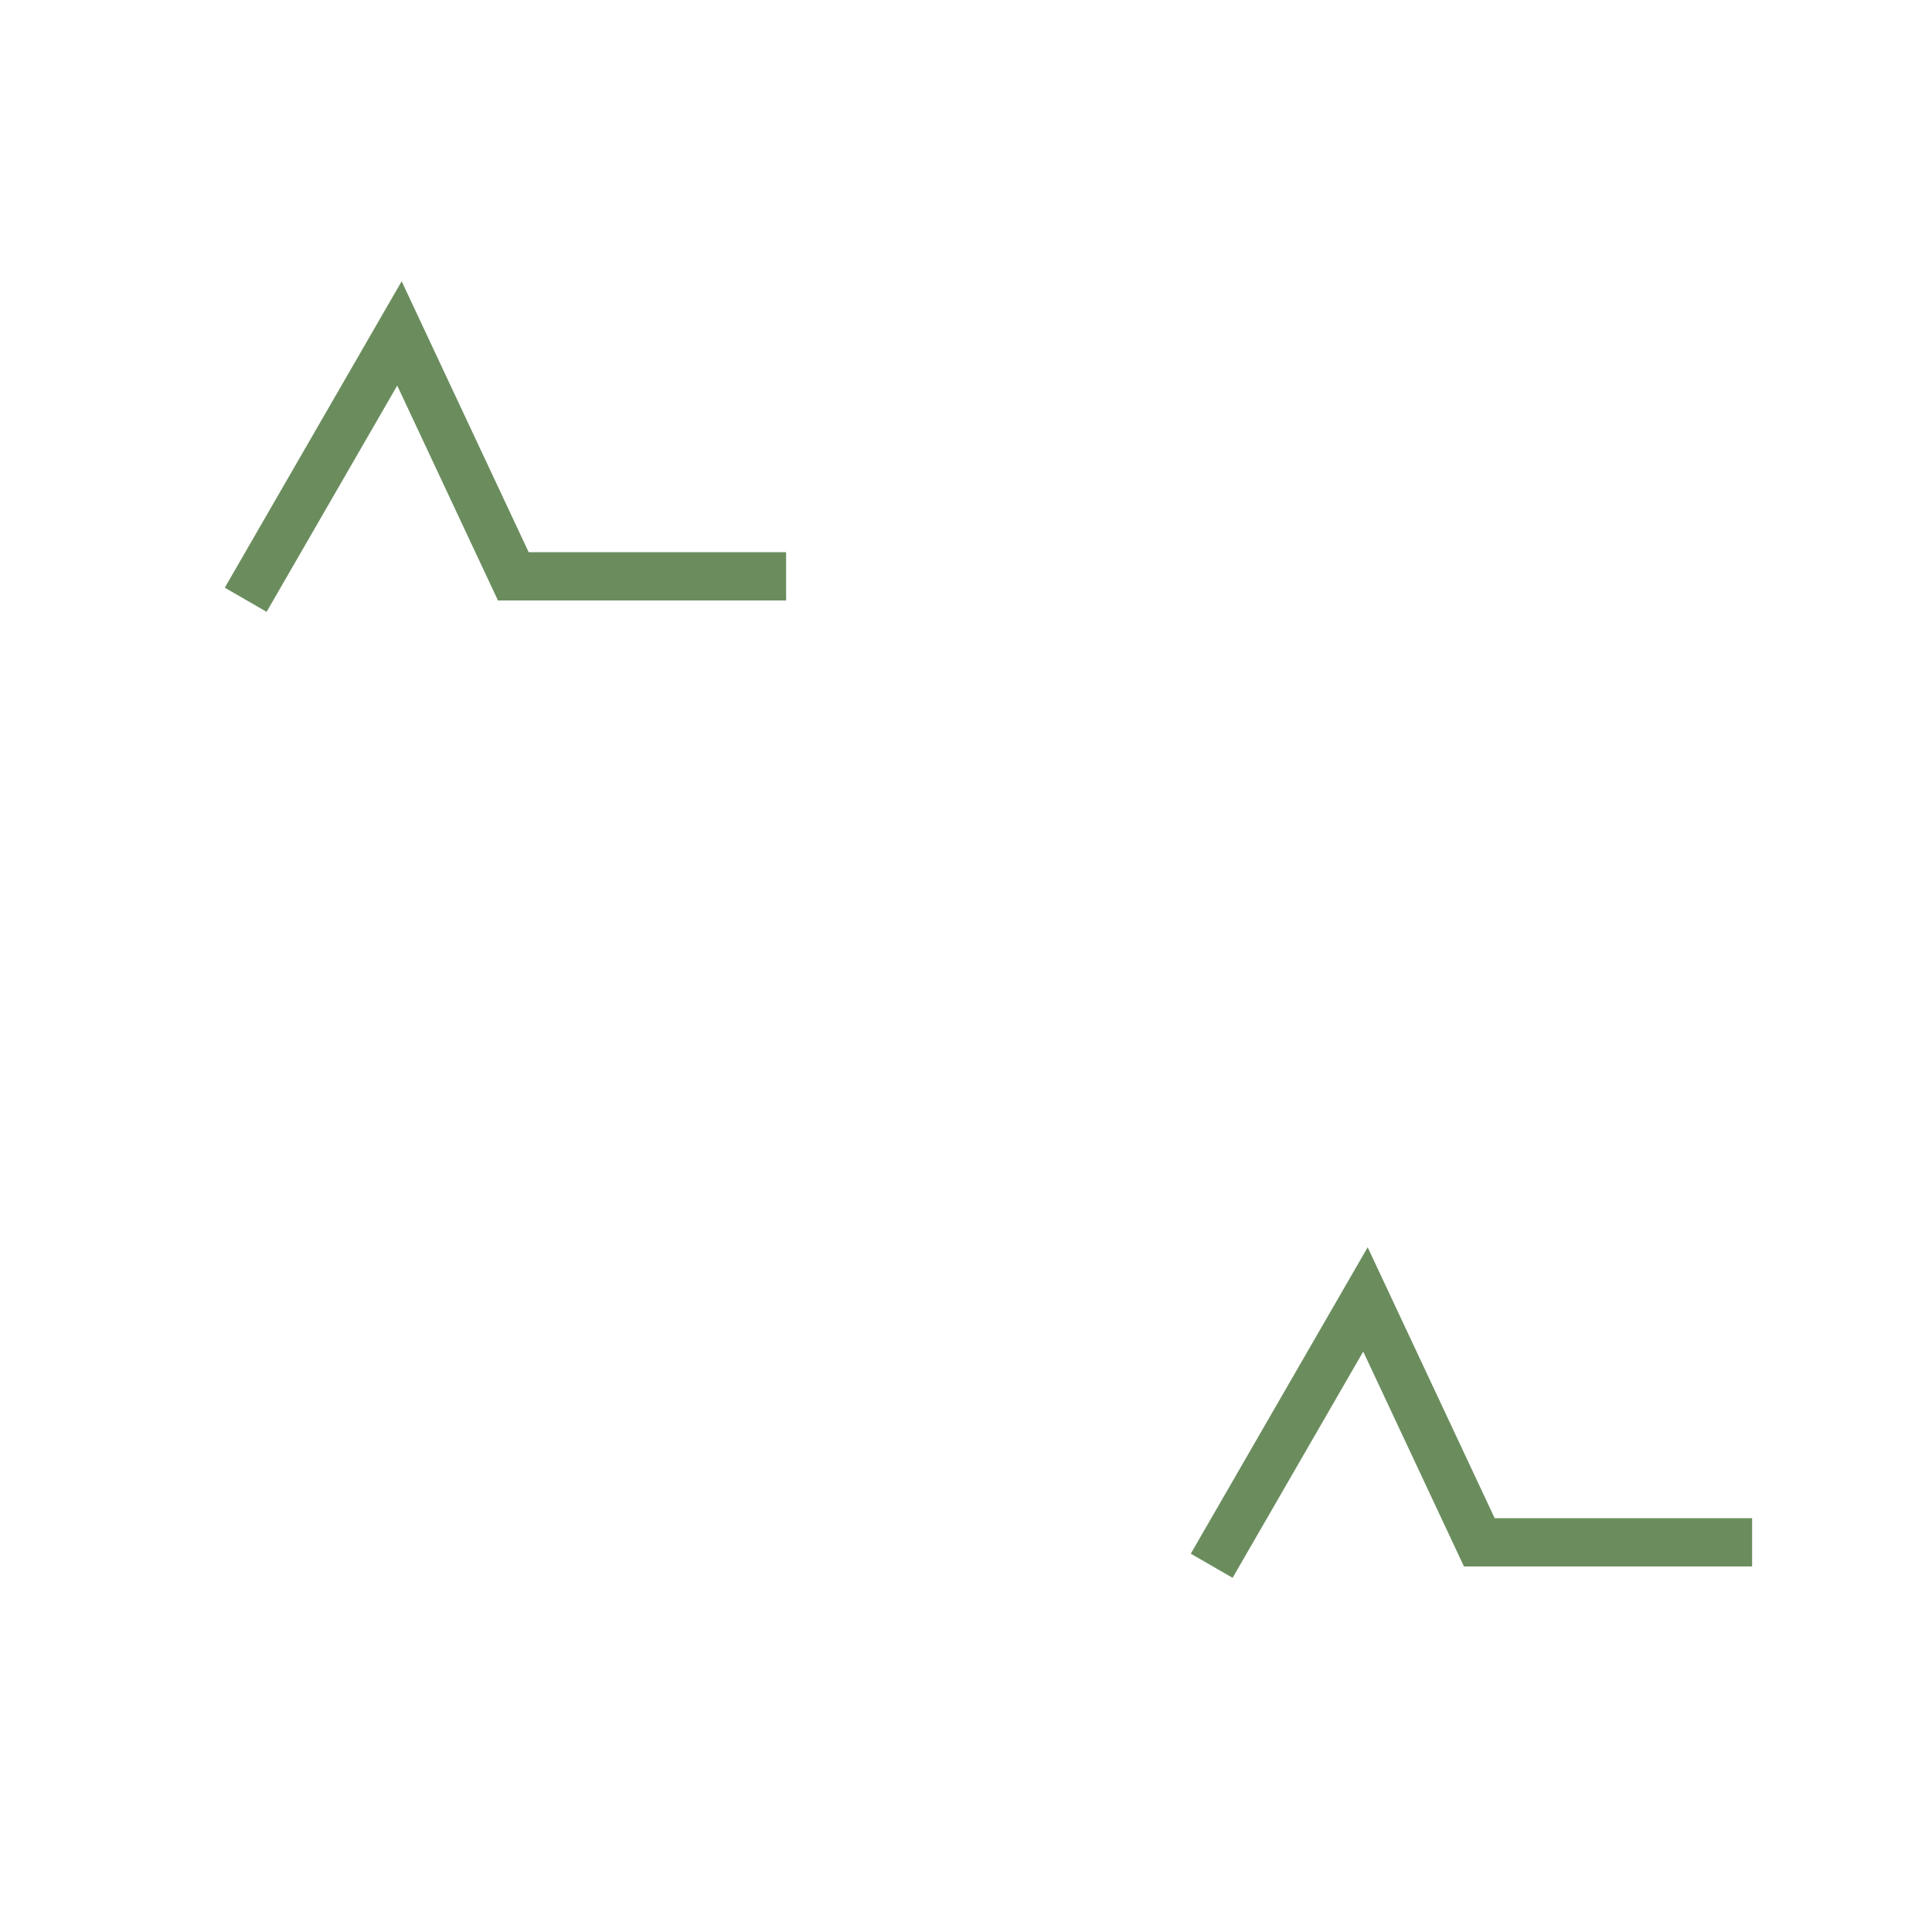 <?xml version="1.0" encoding="UTF-8" standalone="no"?>
<svg
   xmlns:dc="http://purl.org/dc/elements/1.1/"
   xmlns:cc="http://creativecommons.org/ns#"
   xmlns:rdf="http://www.w3.org/1999/02/22-rdf-syntax-ns#"
   xmlns:svg="http://www.w3.org/2000/svg"
   xmlns="http://www.w3.org/2000/svg"
   id="svg2"
   height="36"
   width="36"
   version="1.1">
  <defs
     id="defs23" />
  <rect
     style="fill:none;stroke:none;display:inline"
     id="rect3"
     y="-49.989"
     x="46.72"
     height="57.326"
     width="93.439" />
  <rect
     style="fill:none;fill-opacity:1;stroke:none"
     id="rect2822"
     y="0"
     x="0"
     height="36"
     width="36" />
  <path
     style="fill:none;stroke:#6b8d5e;stroke-width:0.9;stroke-linecap:square;stroke-linejoin:miter;stroke-miterlimit:4;stroke-opacity:1;stroke-dasharray:none"
     id="path17-4"
     d="m 22.803,28.786 2.64,-4.573 2.122,4.526 4.633,0" />
  <path
     style="fill:none;stroke:#6b8d5e;stroke-width:0.9;stroke-linecap:square;stroke-linejoin:miter;stroke-miterlimit:4;stroke-opacity:1;stroke-dasharray:none"
     id="path17-44"
     d="m 4.803,10.786 2.64,-4.573 2.122,4.526 4.633,0" />
</svg>
